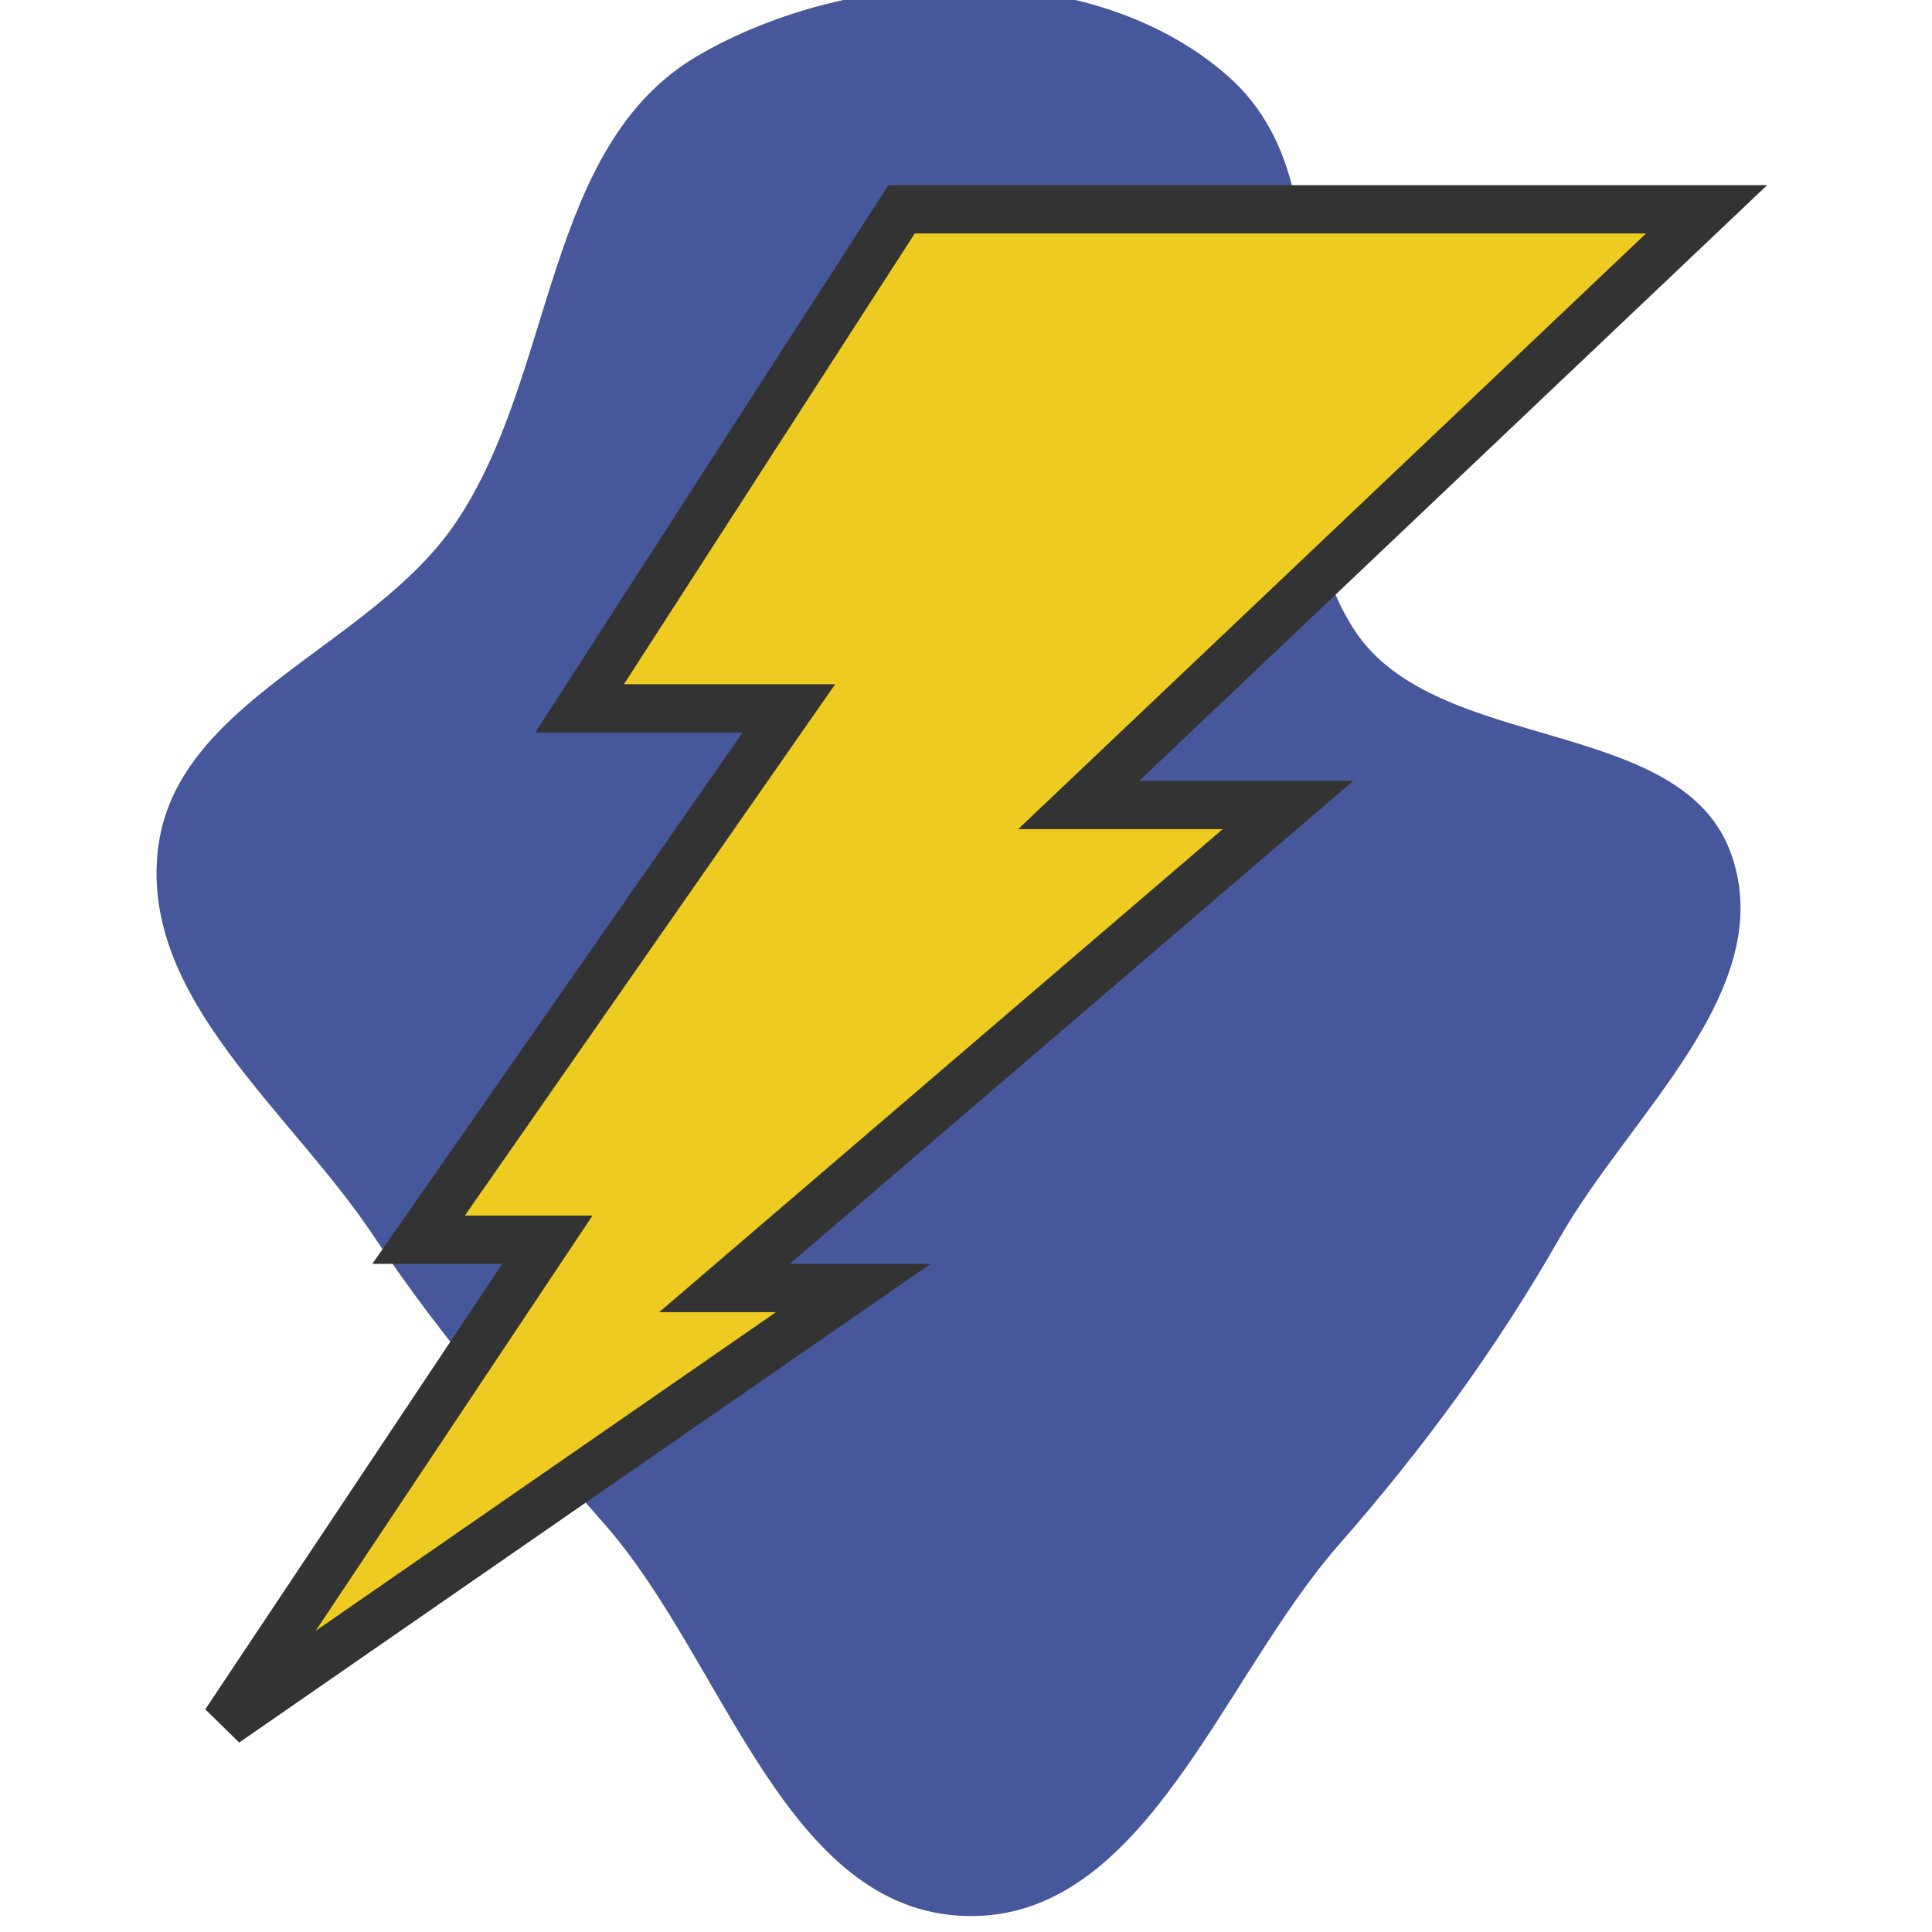 <!DOCTYPE svg PUBLIC "-//W3C//DTD SVG 1.1//EN" "http://www.w3.org/Graphics/SVG/1.1/DTD/svg11.dtd">
<!-- Uploaded to: SVG Repo, www.svgrepo.com, Transformed by: SVG Repo Mixer Tools -->
<svg width="800px" height="800px" viewBox="-10 -10 120.00 120.00" xmlns="http://www.w3.org/2000/svg" version="1.1" fill="#000000" transform="rotate(0)" stroke="#000000">
<g id="SVGRepo_bgCarrier" stroke-width="0" transform="translate(0,0), scale(1)">
<path transform="translate(-10, -10), scale(3.75)" d="M16,31.735C18.959,31.813,20.217,27.824,22.167,25.596C23.576,23.987,24.778,22.351,25.839,20.493C27.007,18.446,29.442,16.409,28.685,14.176C27.889,11.826,23.776,12.513,22.429,10.429C20.69,7.74,22.739,3.364,20.33,1.253C18.087,-0.712,14.151,-0.581,11.571,0.915C8.998,2.406,9.212,6.211,7.54,8.669C6.14,10.726,2.897,11.604,2.615,14.076C2.333,16.555,4.814,18.399,6.193,20.479C7.348,22.222,8.665,23.698,10.039,25.275C12.004,27.53,13.011,31.656,16,31.735" fill="#46579b" strokewidth="0"/>
</g>
<g id="SVGRepo_tracerCarrier" stroke-linecap="round" stroke-linejoin="round" stroke="#CCCCCC" stroke-width="0.8"/>
<g id="SVGRepo_iconCarrier"> <path style="fill:#EDCB21;stroke:#333333;stroke-width:3" d="M 46,3 96,3 57,40 70,40 35,70 43,70 4,97 24,67 16,67 39,34 26,34 z"/> </g>
</svg>